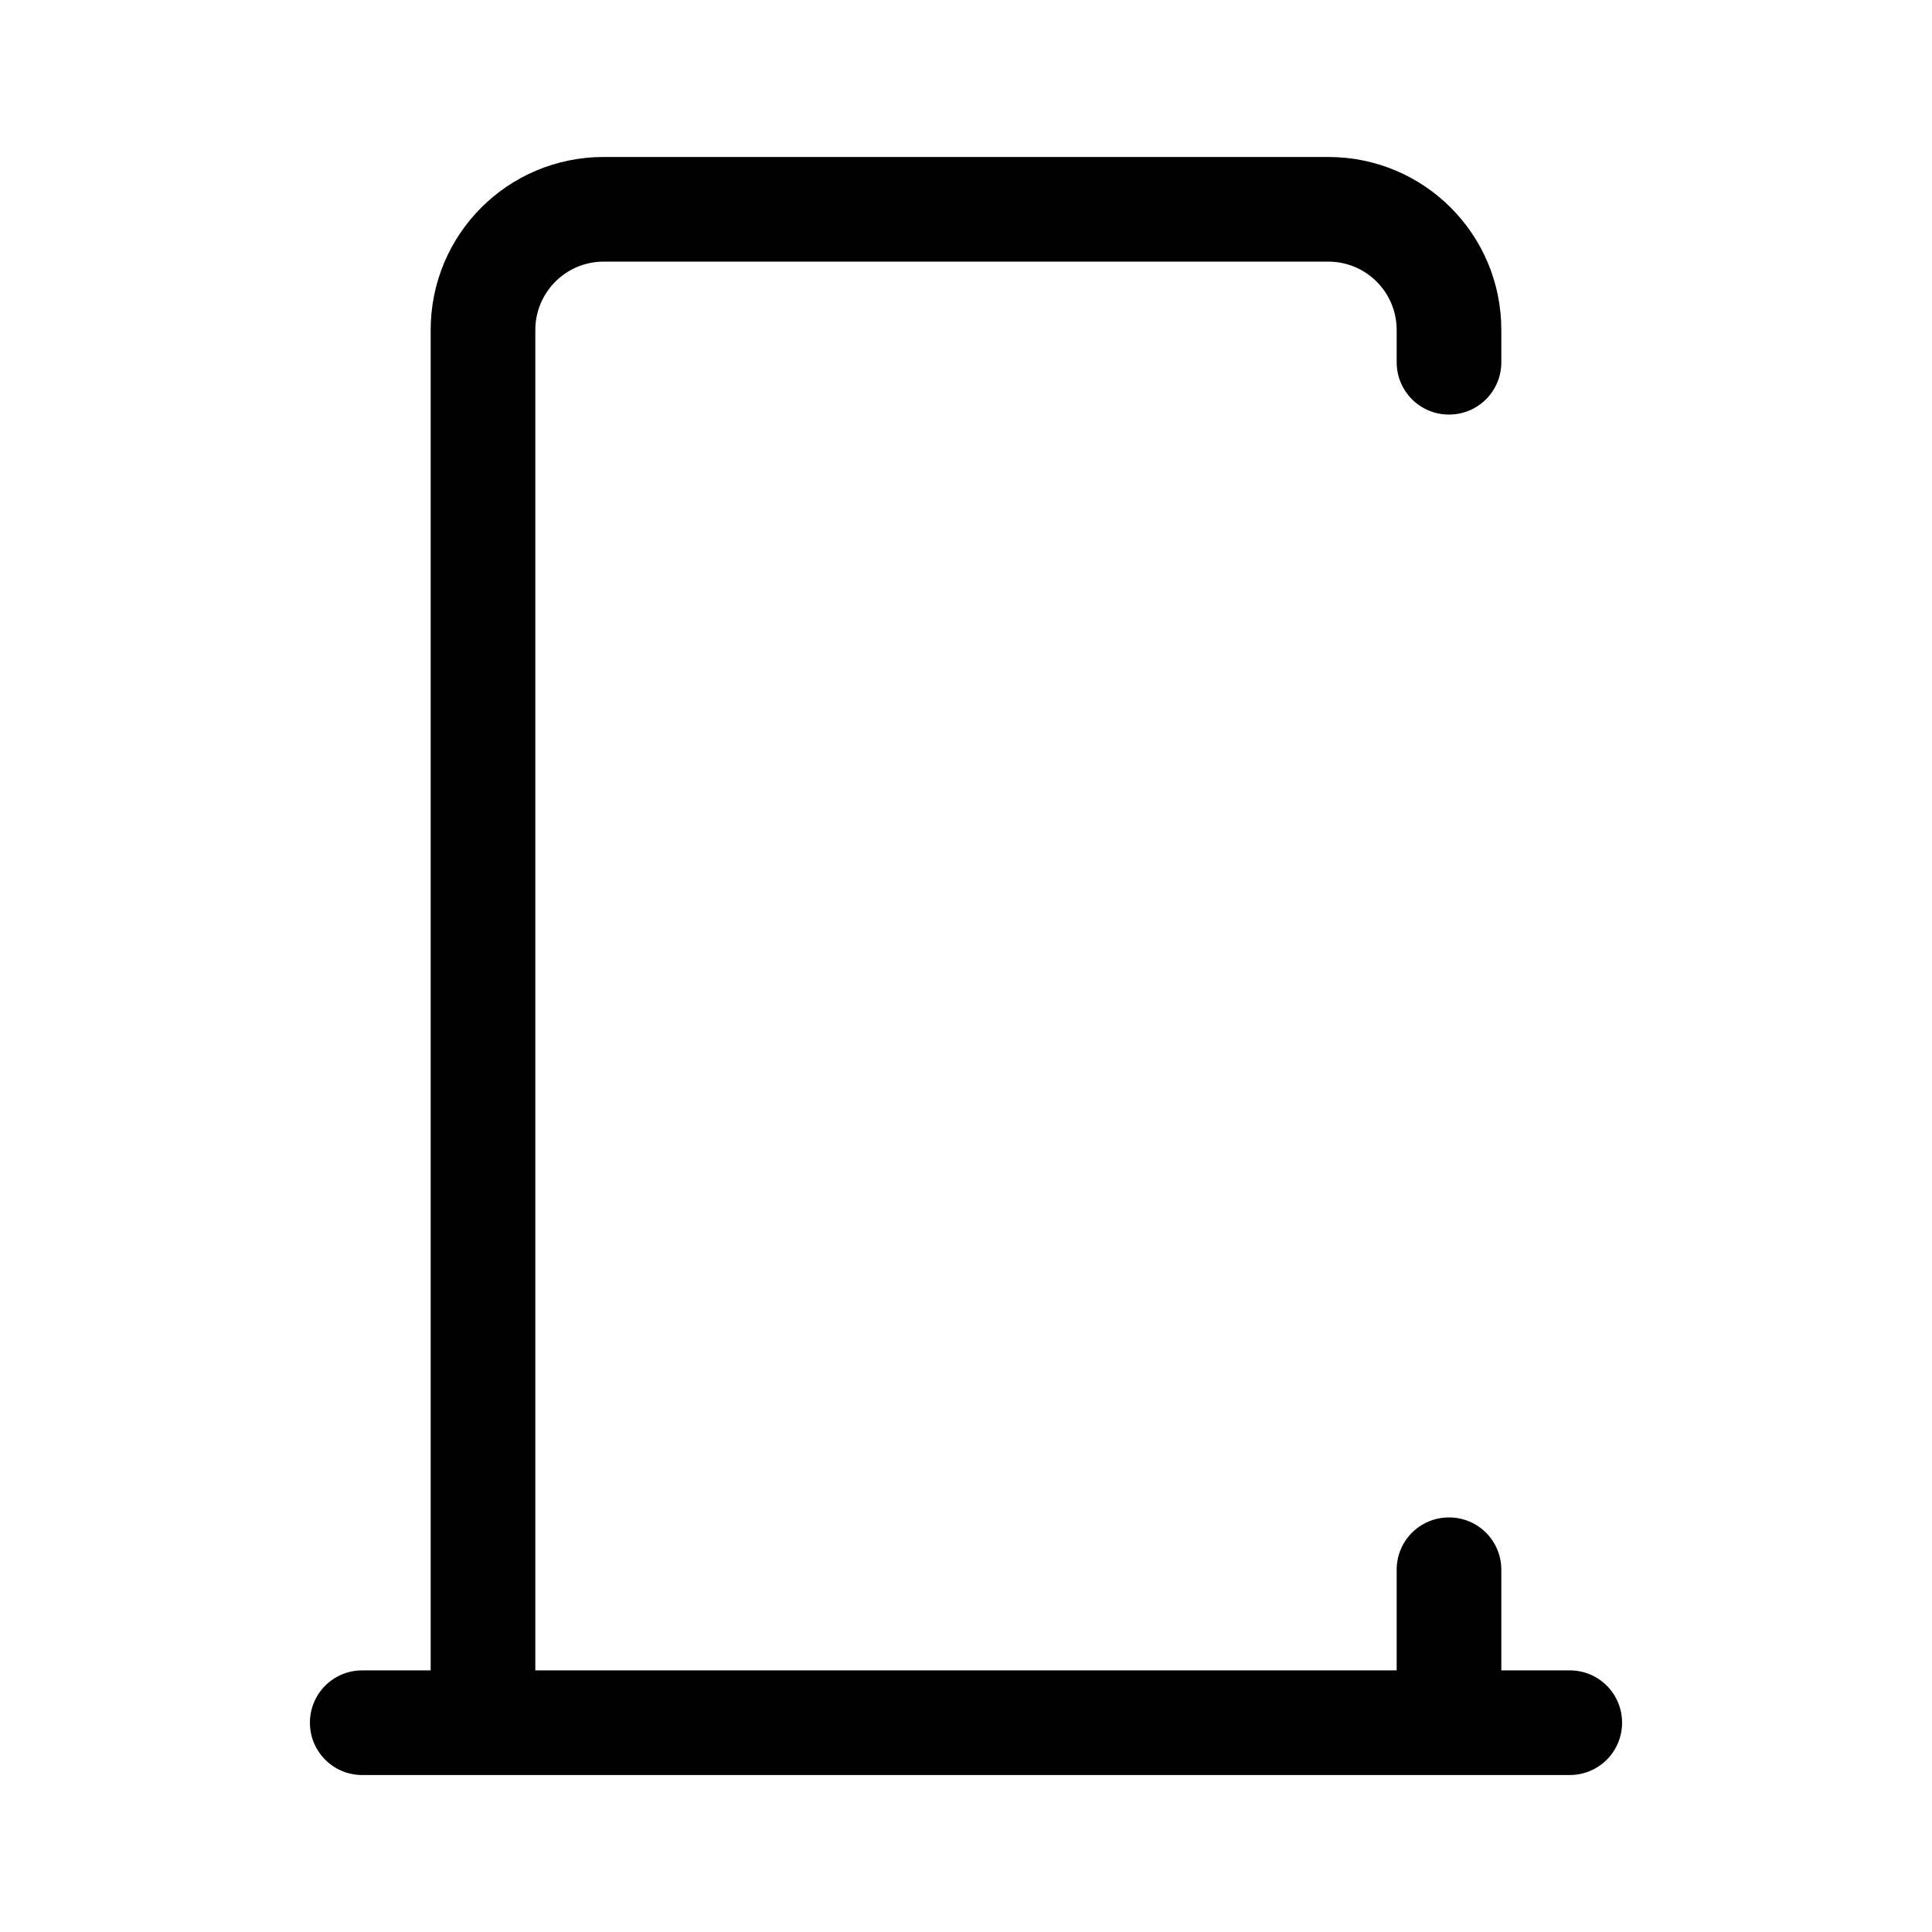 <?xml version="1.0" encoding="UTF-8"?>
<svg id="FL" xmlns="http://www.w3.org/2000/svg" viewBox="0 0 24 24">
  <path d="M19.5,20.75h-.85v-1.25c0-.36-.29-.65-.65-.65s-.65.29-.65.65v1.25H6.65V4.1c0-.47.38-.85.85-.85h9c.47,0,.85.38.85.85v.4c0,.36.29.65.65.65s.65-.29.65-.65v-.4c0-1.19-.96-2.15-2.15-2.15H7.5c-1.19,0-2.15.96-2.15,2.15v16.65h-.85c-.36,0-.65.29-.65.65s.29.65.65.65h15c.36,0,.65-.29.65-.65s-.29-.65-.65-.65Z" style="fill: #000; stroke-width: 0px;"/>
</svg>